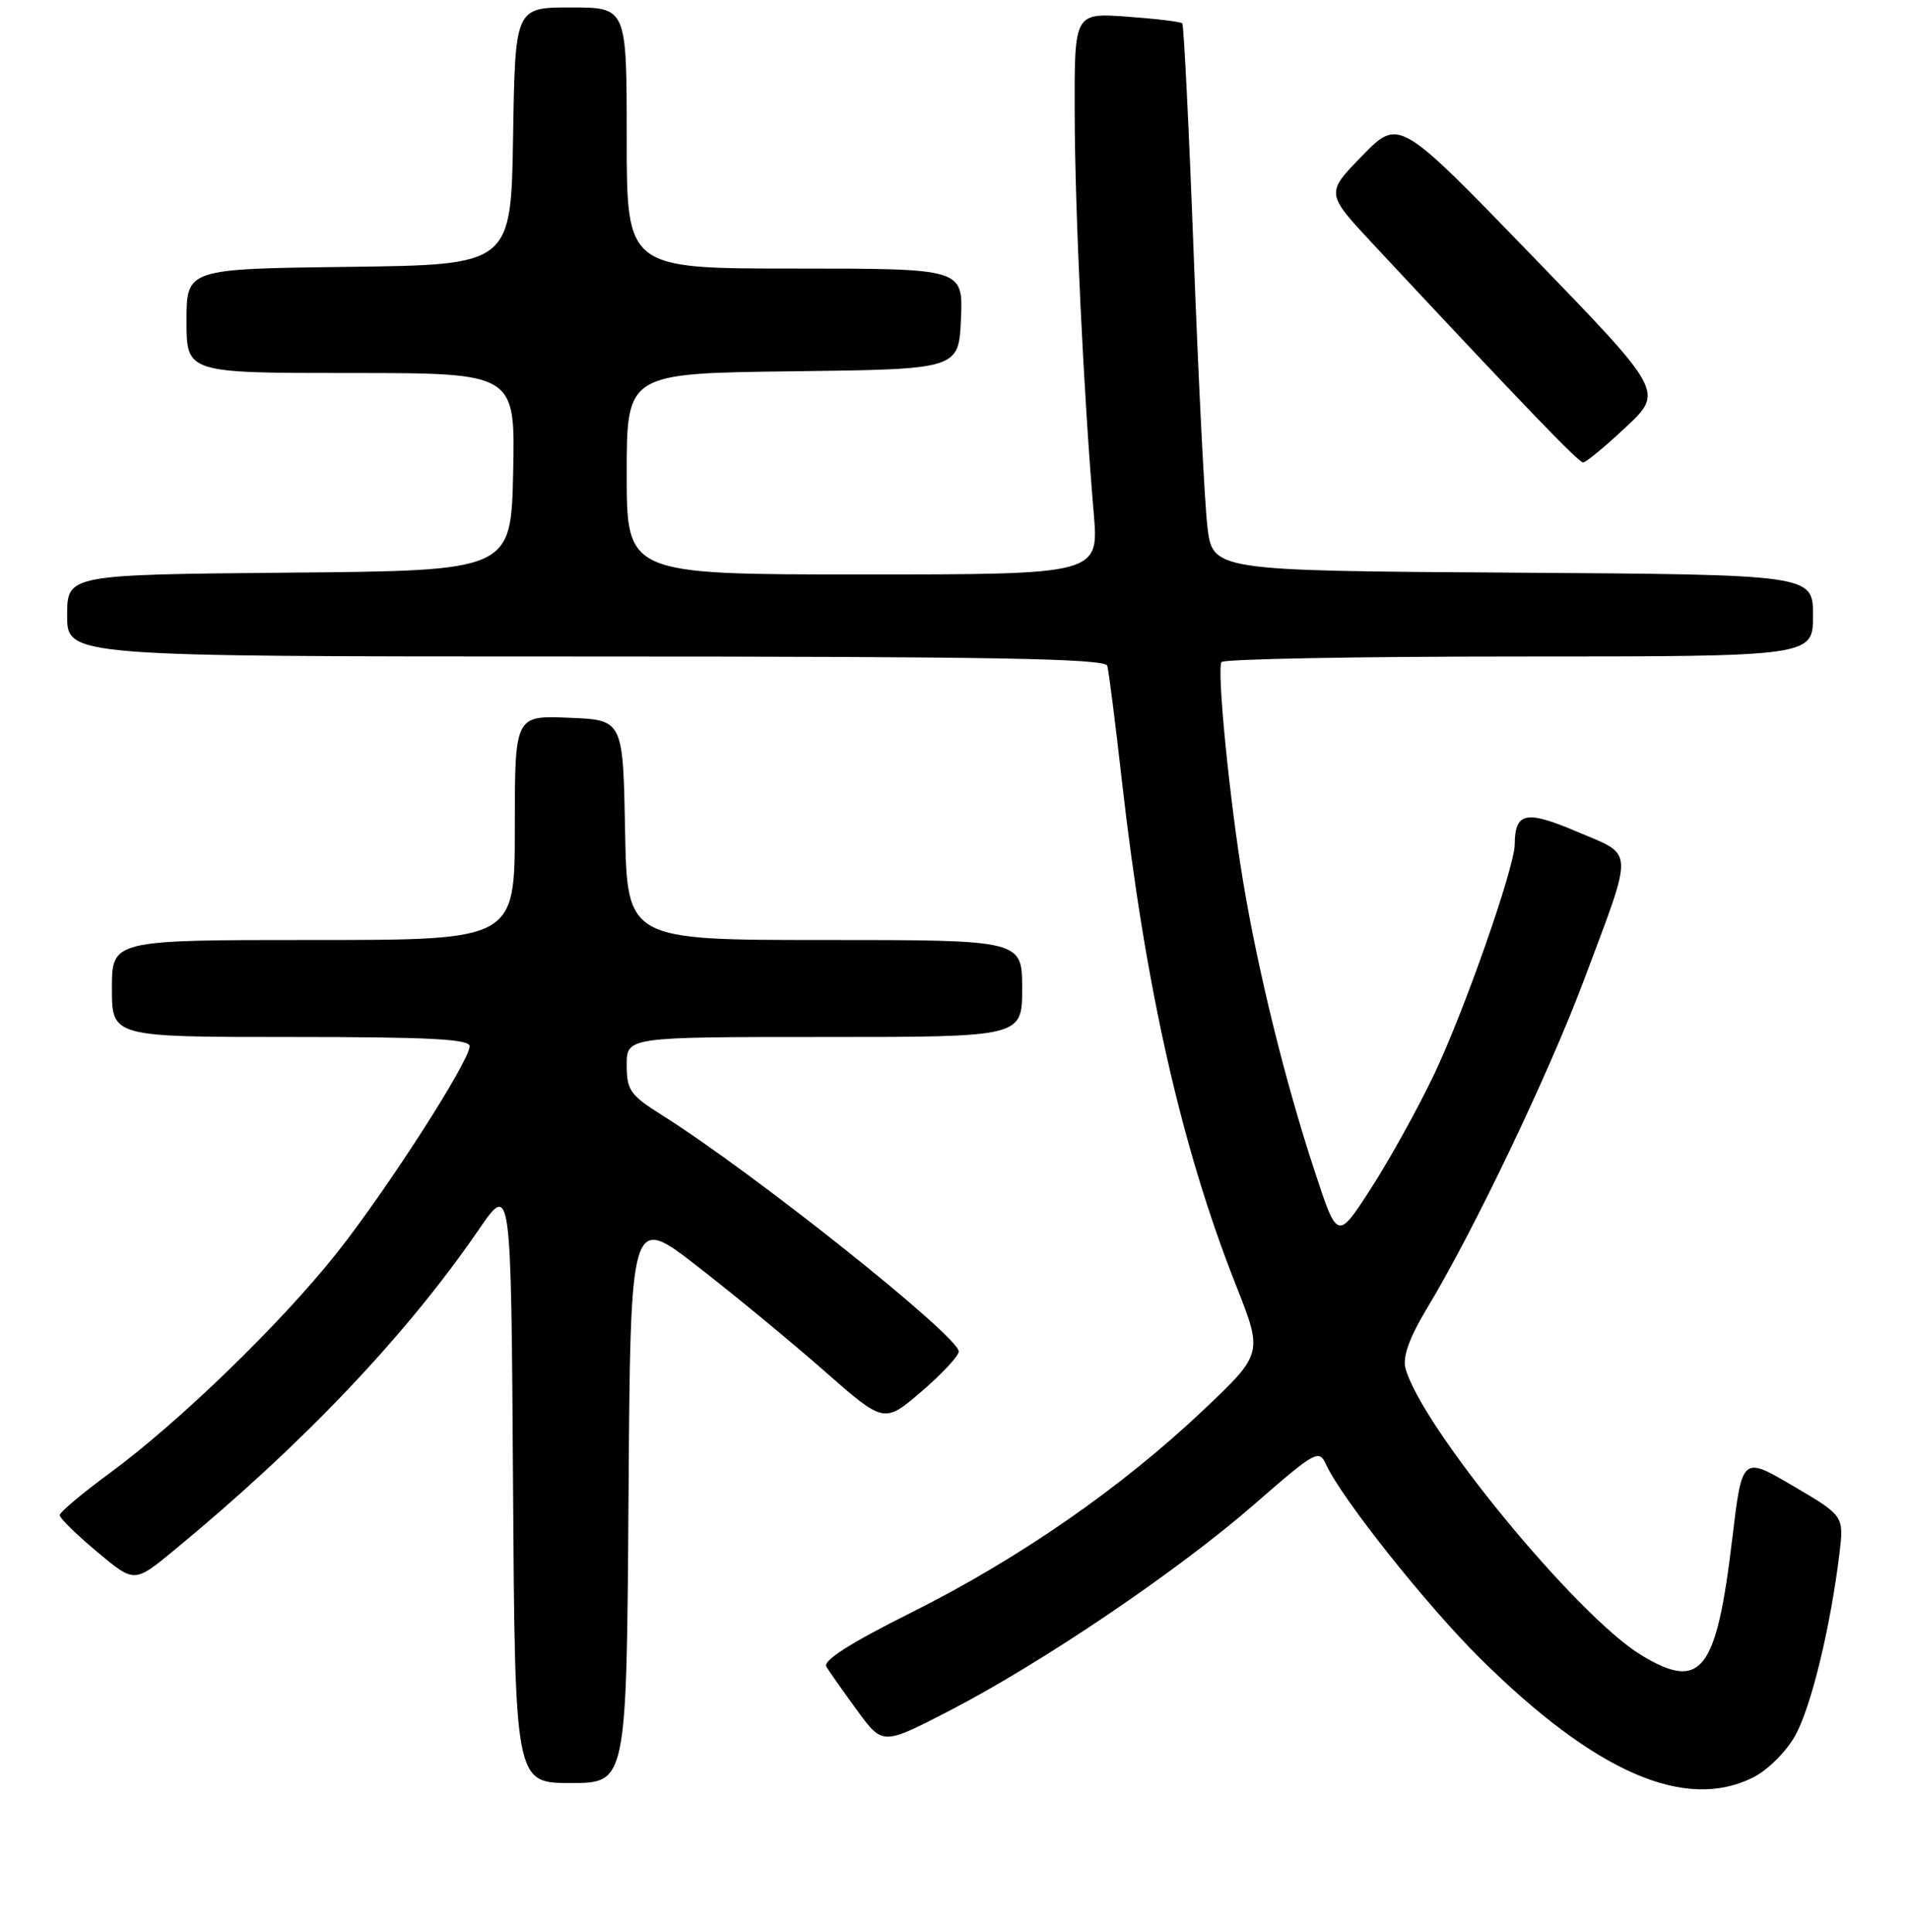 <?xml version="1.0" encoding="UTF-8" standalone="no"?>
<!DOCTYPE svg PUBLIC "-//W3C//DTD SVG 1.1//EN" "http://www.w3.org/Graphics/SVG/1.1/DTD/svg11.dtd" >
<svg xmlns="http://www.w3.org/2000/svg" xmlns:xlink="http://www.w3.org/1999/xlink" version="1.1" viewBox="0 0 256 259">
 <g >
 <path fill="currentColor"
d=" M 234.98 238.25 C 236.93 237.27 239.41 234.80 240.61 232.65 C 242.74 228.83 245.32 218.22 246.53 208.35 C 247.16 203.19 247.16 203.19 240.33 199.18 C 233.50 195.17 233.50 195.17 232.17 206.30 C 230.05 224.11 228.01 226.72 220.00 221.87 C 211.34 216.63 190.28 190.96 188.36 183.32 C 187.99 181.82 188.95 179.19 191.31 175.29 C 197.44 165.15 207.60 143.90 212.25 131.50 C 219.06 113.32 219.12 114.78 211.39 111.49 C 204.51 108.56 203.05 108.86 203.02 113.19 C 202.99 116.34 196.17 135.77 192.15 144.16 C 189.95 148.75 186.15 155.60 183.70 159.38 C 179.25 166.27 179.25 166.27 176.17 156.88 C 172.25 144.97 168.60 130.15 166.59 118.00 C 164.80 107.19 163.09 89.87 163.71 88.75 C 163.93 88.34 181.87 88.00 203.56 88.00 C 243.00 88.00 243.00 88.00 243.00 82.51 C 243.00 77.02 243.00 77.02 202.75 76.76 C 162.50 76.50 162.50 76.50 161.82 70.50 C 161.44 67.20 160.62 50.78 159.99 34.01 C 159.36 17.24 158.67 3.34 158.46 3.13 C 158.25 2.91 154.91 2.51 151.04 2.23 C 144.00 1.73 144.00 1.73 144.04 15.12 C 144.07 28.38 145.24 52.84 146.59 68.75 C 147.29 77.00 147.29 77.00 115.64 77.00 C 84.00 77.00 84.00 77.00 84.00 63.52 C 84.00 50.04 84.00 50.04 106.25 49.77 C 128.50 49.50 128.50 49.50 128.80 42.75 C 129.09 36.00 129.09 36.00 106.55 36.00 C 84.00 36.00 84.00 36.00 84.00 18.50 C 84.00 1.00 84.00 1.00 76.52 1.00 C 69.05 1.00 69.05 1.00 68.77 18.25 C 68.50 35.50 68.50 35.50 46.75 35.77 C 25.00 36.04 25.00 36.04 25.00 43.02 C 25.00 50.00 25.00 50.00 47.03 50.00 C 69.06 50.00 69.06 50.00 68.78 63.25 C 68.50 76.50 68.50 76.50 38.75 76.76 C 9.00 77.03 9.00 77.03 9.00 82.51 C 9.00 88.00 9.00 88.00 78.53 88.00 C 133.30 88.00 148.14 88.27 148.41 89.25 C 148.61 89.94 149.48 96.80 150.35 104.50 C 153.49 132.28 158.33 153.73 165.63 172.20 C 169.28 181.43 169.28 181.43 161.33 188.97 C 150.28 199.43 136.67 208.87 122.26 216.09 C 113.88 220.28 110.25 222.60 110.76 223.42 C 111.17 224.09 113.03 226.73 114.90 229.29 C 118.30 233.94 118.30 233.94 127.22 229.33 C 139.63 222.92 157.88 210.57 168.12 201.64 C 176.35 194.47 176.78 194.23 177.74 196.32 C 179.83 200.87 191.20 215.17 198.41 222.32 C 213.83 237.59 225.86 242.83 234.98 238.25 Z  M 84.24 200.88 C 84.50 162.76 84.50 162.76 93.50 169.76 C 98.45 173.60 106.10 179.91 110.50 183.78 C 118.50 190.81 118.50 190.81 123.50 186.53 C 126.25 184.17 128.50 181.75 128.50 181.16 C 128.50 179.11 101.06 157.24 88.75 149.49 C 84.46 146.79 84.00 146.14 84.00 142.75 C 84.00 139.00 84.00 139.00 110.50 139.00 C 137.00 139.00 137.00 139.00 137.00 132.50 C 137.00 126.00 137.00 126.00 110.53 126.00 C 84.05 126.00 84.05 126.00 83.78 111.25 C 83.50 96.50 83.50 96.50 76.25 96.21 C 69.00 95.91 69.00 95.91 69.00 110.96 C 69.00 126.00 69.00 126.00 42.00 126.00 C 15.00 126.00 15.00 126.00 15.00 132.50 C 15.00 139.00 15.00 139.00 39.00 139.00 C 57.56 139.00 62.99 139.28 62.95 140.25 C 62.86 142.37 51.84 159.50 45.13 167.97 C 37.62 177.43 23.98 190.65 14.64 197.51 C 10.99 200.19 8.00 202.71 8.00 203.10 C 8.00 203.49 10.25 205.70 13.00 208.00 C 18.00 212.19 18.00 212.19 23.25 207.87 C 40.51 193.66 54.40 179.06 64.13 164.88 C 68.50 158.50 68.50 158.50 68.76 198.75 C 69.02 239.00 69.02 239.00 76.50 239.00 C 83.98 239.00 83.98 239.00 84.24 200.88 Z  M 217.92 57.25 C 222.99 52.50 222.99 52.50 205.24 34.17 C 187.50 15.84 187.50 15.84 182.59 20.87 C 177.68 25.90 177.68 25.90 184.02 32.70 C 203.72 53.82 211.57 61.99 212.18 61.99 C 212.55 62.00 215.14 59.86 217.92 57.25 Z "/>
</g>
</svg>
